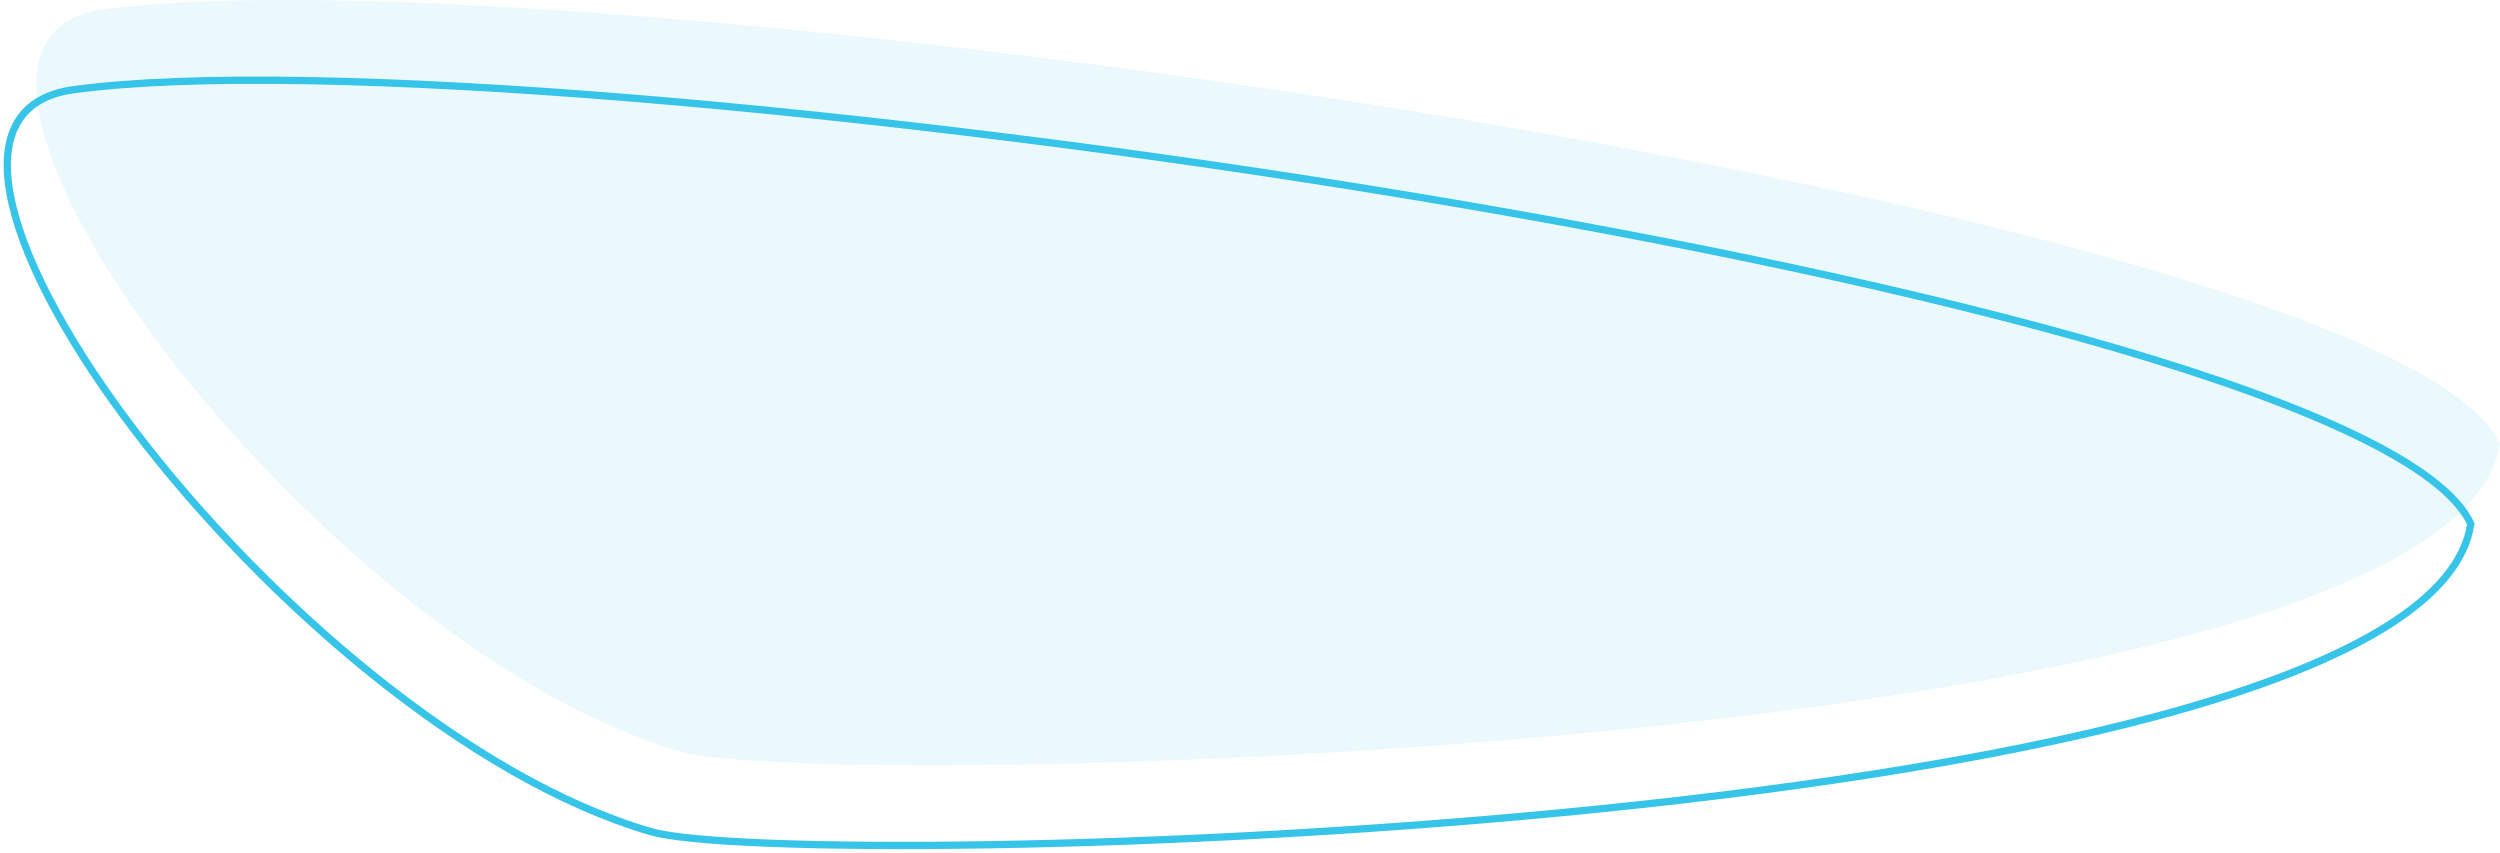 <svg width="343" height="117" viewBox="0 0 343 117" fill="none" xmlns="http://www.w3.org/2000/svg">
<path opacity="0.1" d="M14.144 1.298C78.452 -7.331 328.079 28.708 343 60.876C336.553 103.107 113.383 108.913 93.329 103.107C43.522 88.685 -18.642 5.697 14.144 1.298Z" fill="#36C4E8"/>
<path d="M10.144 12.298C74.452 3.669 324.079 39.708 339 71.876C332.553 114.107 109.383 119.913 89.329 114.107C39.522 99.685 -22.642 16.697 10.144 12.298Z" stroke="#36C4E8"/>
</svg>
